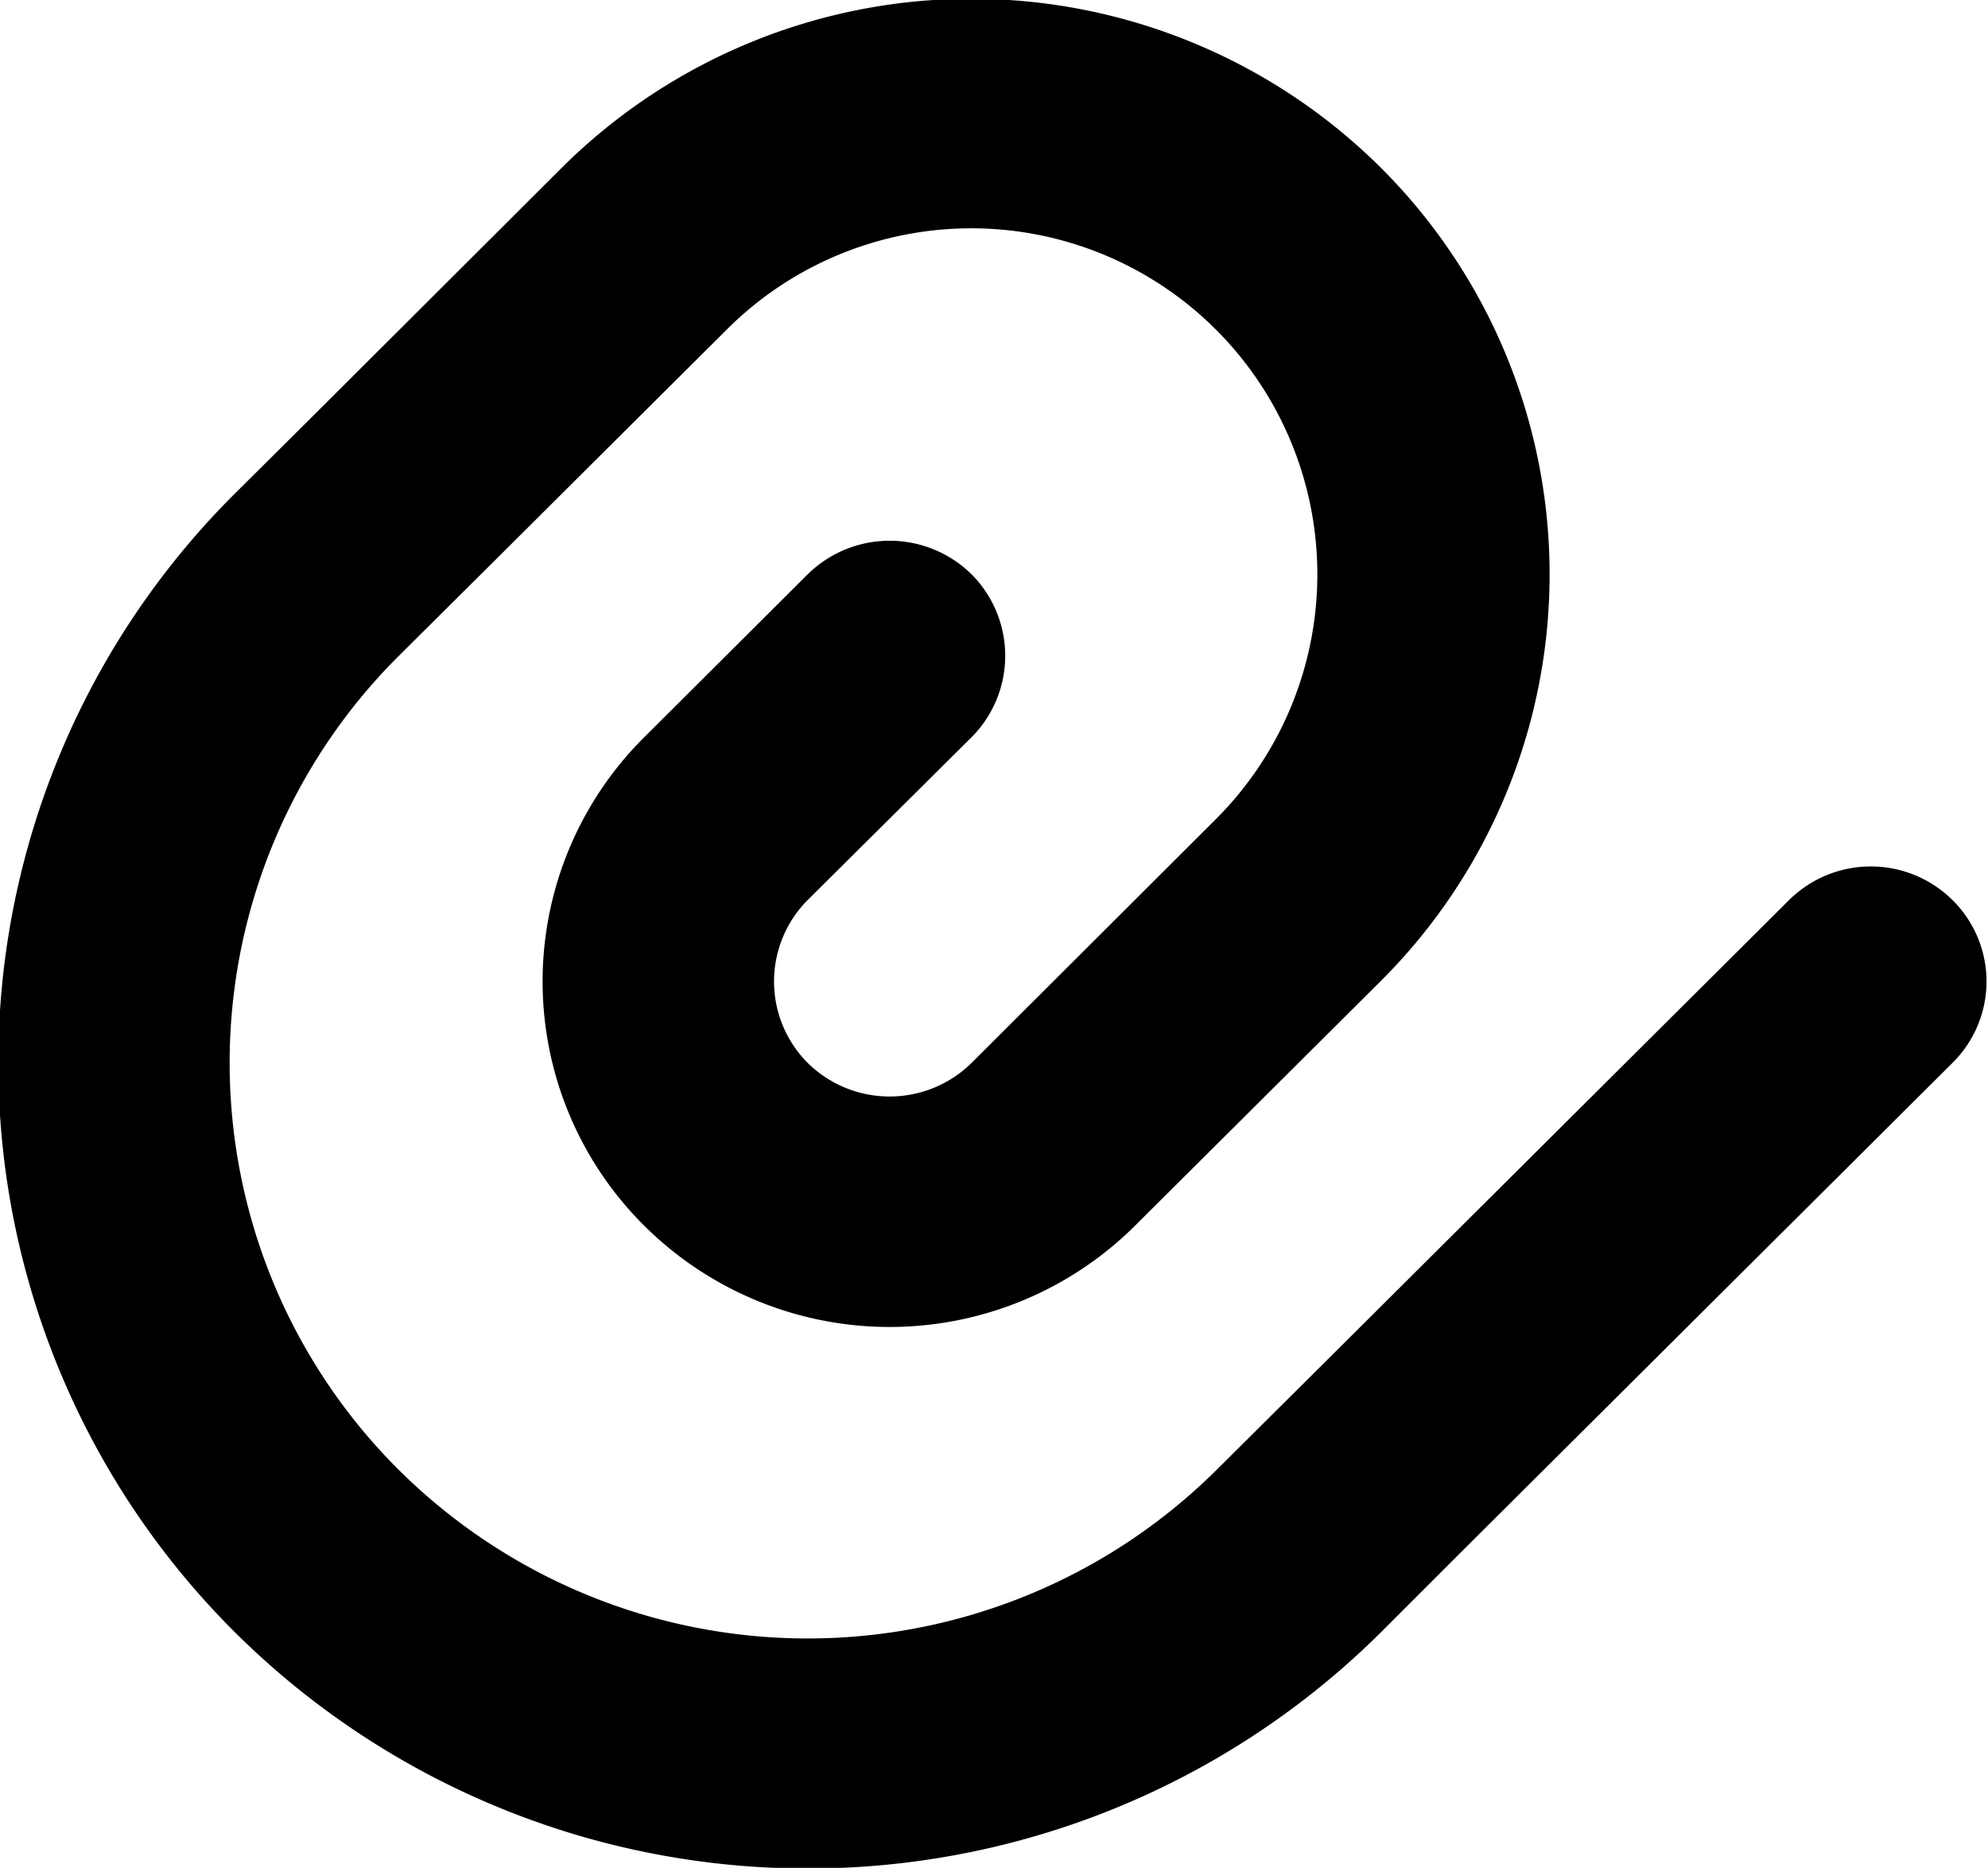 <svg xmlns="http://www.w3.org/2000/svg" width="36.38" height="34.18" viewBox="0 0 36.38 34.18">
  <path d="M1111.01,1994.33l-8.98,8.94-1.49,1.49a14.878,14.878,0,0,1-20.95,0,14.7,14.7,0,0,1,0-20.86l1.5-1.49,2.99,2.98-1.5,1.49a10.508,10.508,0,0,0,0,14.9,10.617,10.617,0,0,0,14.96,0l1.5-1.49h0l8.98-8.94a2.125,2.125,0,0,1,2.99,0A2.094,2.094,0,0,1,1111.01,1994.33Zm-14.96,2.98h0a6.368,6.368,0,0,1-8.98,0,6.3,6.3,0,0,1,0-8.94l2.99-2.98a2.137,2.137,0,0,1,3,0,2.112,2.112,0,0,1,0,2.98l-3,2.98a2.112,2.112,0,0,0,0,2.98,2.137,2.137,0,0,0,3,0l4.48-4.47a6.332,6.332,0,0,0-8.97-8.94l-4.49,4.47-2.99-2.98,4.48-4.47a10.629,10.629,0,0,1,14.97,0,10.508,10.508,0,0,1,0,14.9Z" transform="translate(-1075.28 -1974.88)"/>
</svg>
